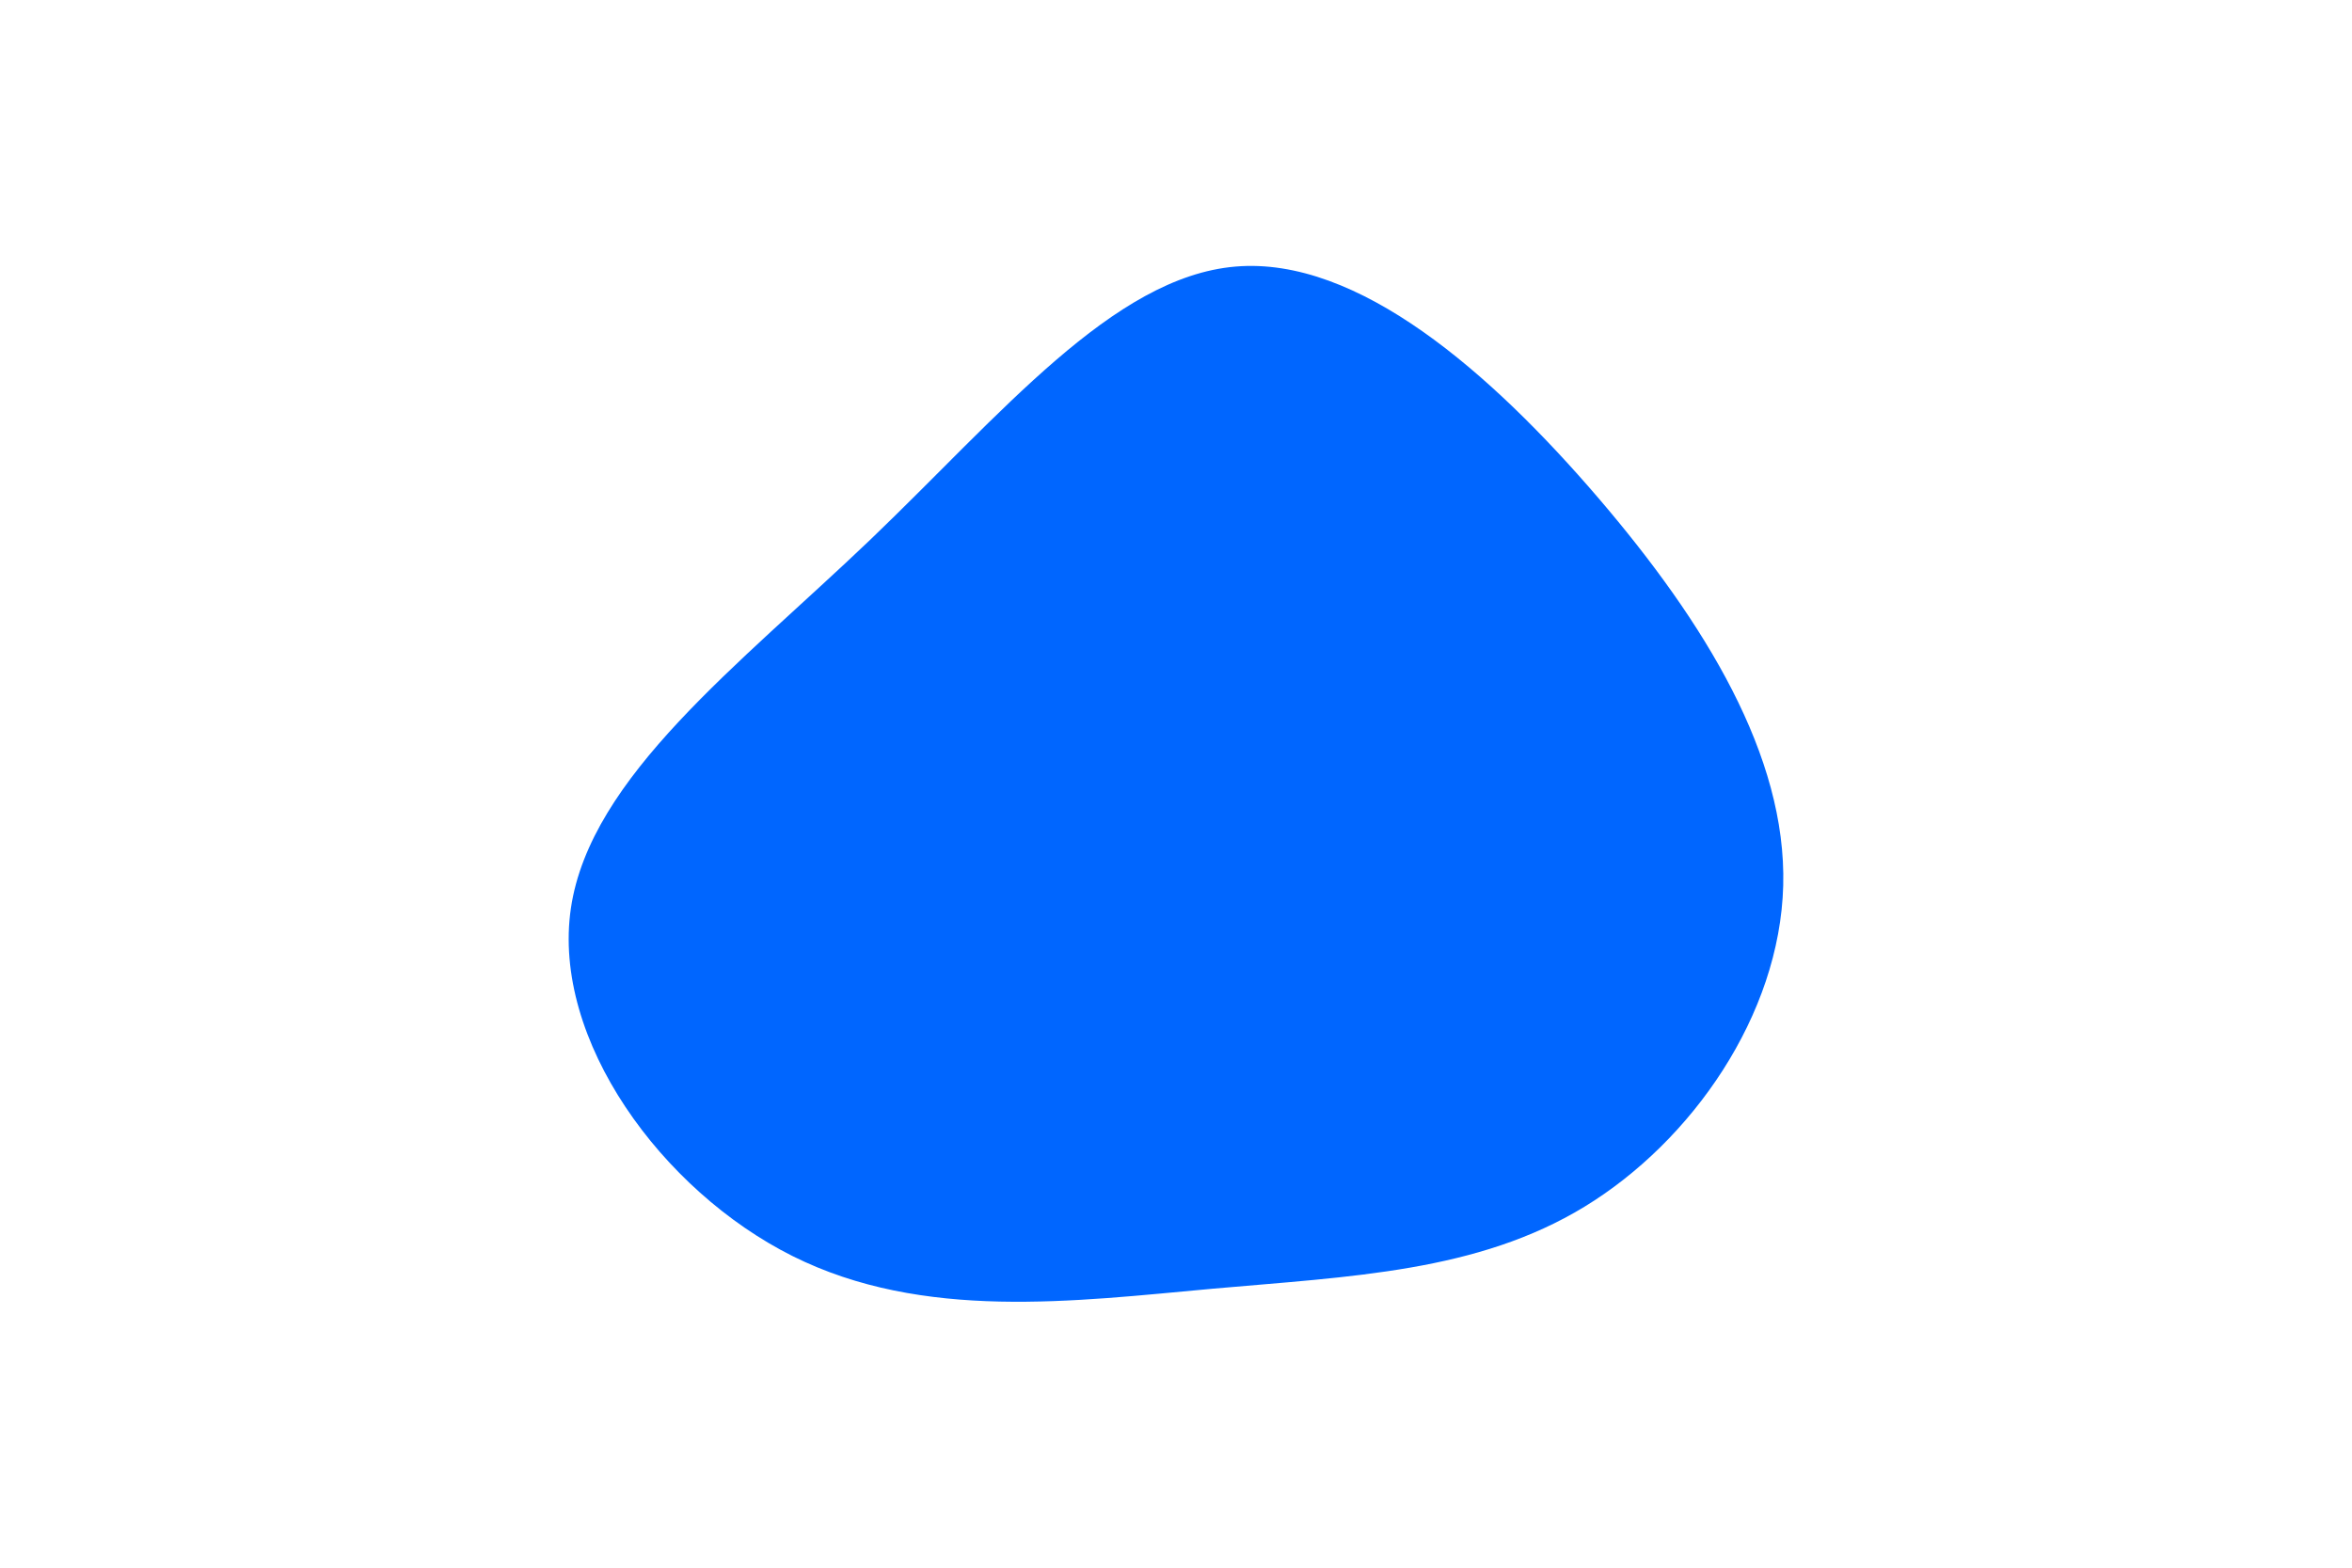 <svg id="visual" viewBox="0 0 900 600" width="900" height="600" xmlns="http://www.w3.org/2000/svg" xmlns:xlink="http://www.w3.org/1999/xlink" version="1.1"><g transform="translate(468.753 340.225)"><path d="M142.8 -149.7C183.8 -101.8 214.9 -50.9 213.6 -1.3C212.3 48.3 178.6 96.6 137.6 121.6C96.6 146.6 48.3 148.3 -4.7 153C-57.7 157.8 -115.5 165.5 -165.5 140.5C-215.5 115.5 -257.7 57.7 -250.3 7.4C-242.9 -42.9 -185.8 -85.8 -135.8 -133.6C-85.8 -181.5 -42.9 -234.2 4 -238.2C50.9 -242.2 101.8 -197.5 142.8 -149.7" fill="#0066FF"></path></g></svg>